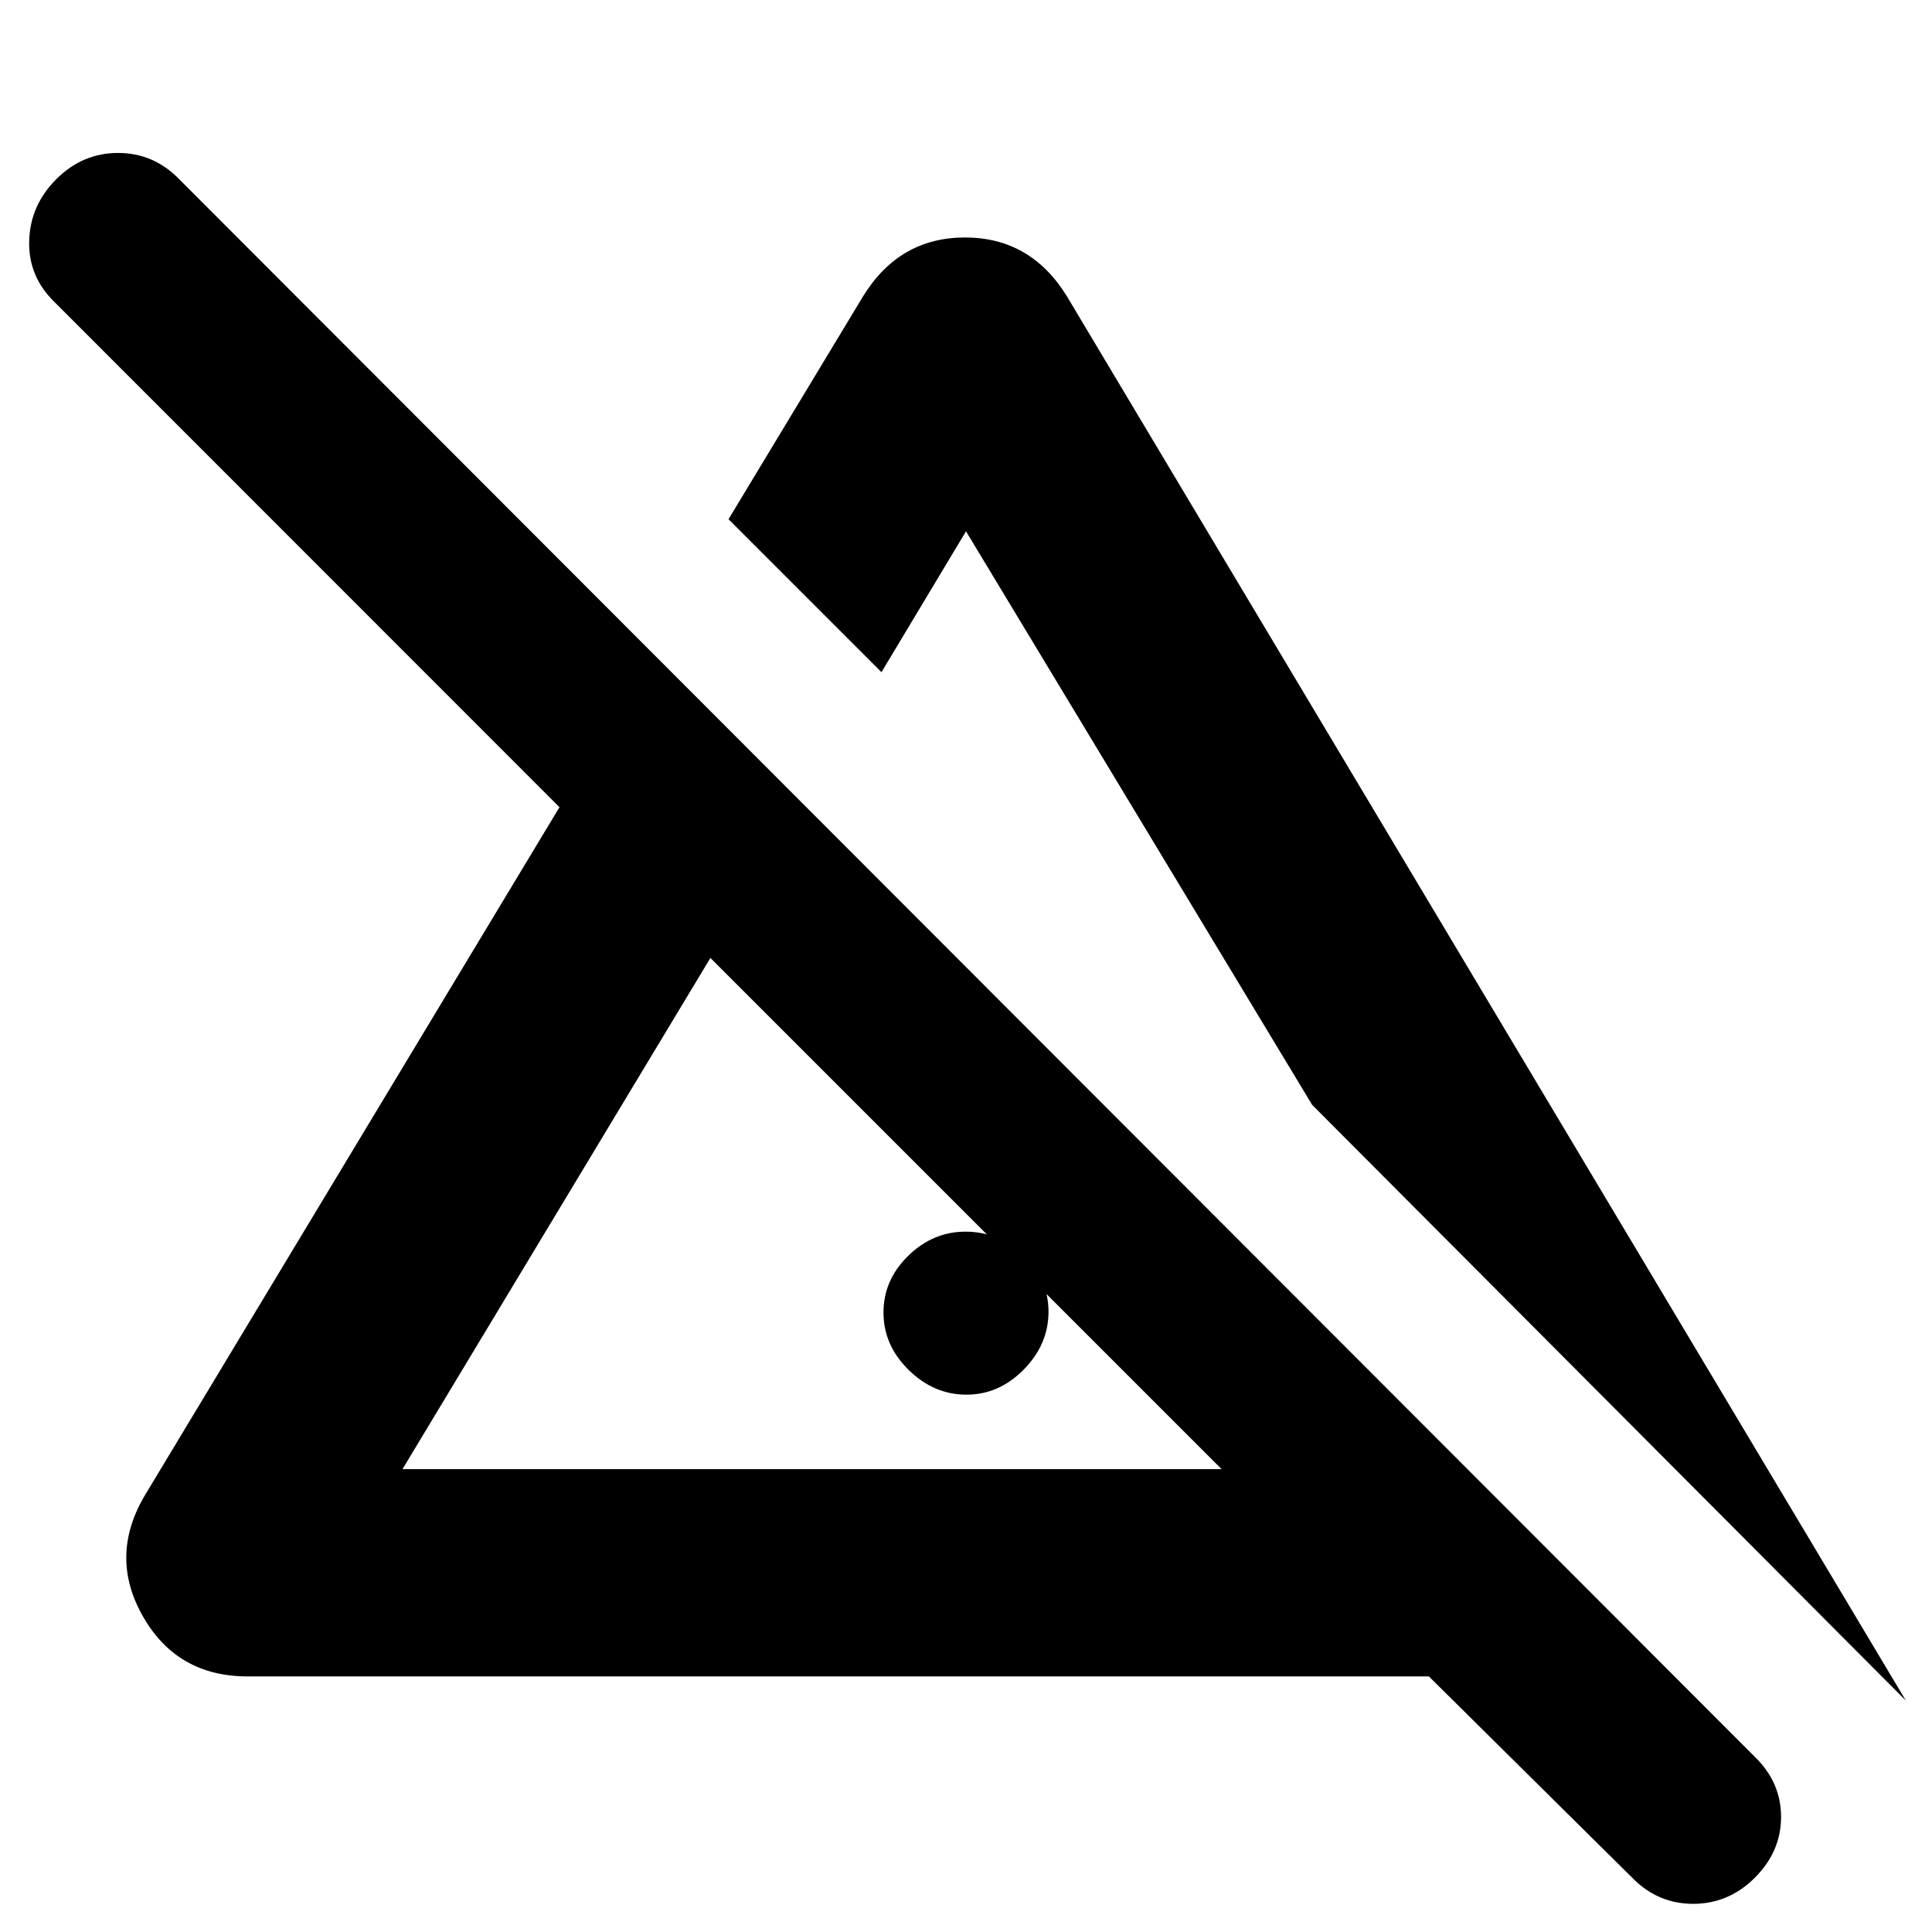 <svg xmlns="http://www.w3.org/2000/svg" height="20" viewBox="0 -960 960 960" width="20"><path d="M480.211-267Q464-267 451.5-279.289q-12.5-12.29-12.5-28.5Q439-324 451.289-336q12.29-12 28.5-12Q496-348 508.5-336.211q12.5 11.79 12.5 28Q521-292 508.711-279.5q-12.29 12.5-28.5 12.5ZM444-420v-95l72 72v23q0 15.3-10.289 25.65-10.29 10.35-25.5 10.35Q465-384 454.5-394.35 444-404.7 444-420Zm503 305L652-411 480-696l-42 70-76-76 67-111q18-29 50.5-29t50.5 29l417 698ZM200-230h407L353-484 200-230ZM811-27 710-127H123q-34.97 0-51.985-29.833Q54-186.667 72-217l206-341.907L27-810q-13-12.667-12.5-30.333Q15-858 28-871t30.667-13Q76.333-884 89-871L872-87q13 12.636 13 29.818Q885-40 872-27t-30.667 13Q823.667-14 811-27ZM480-357Zm65-162Z"/></svg>